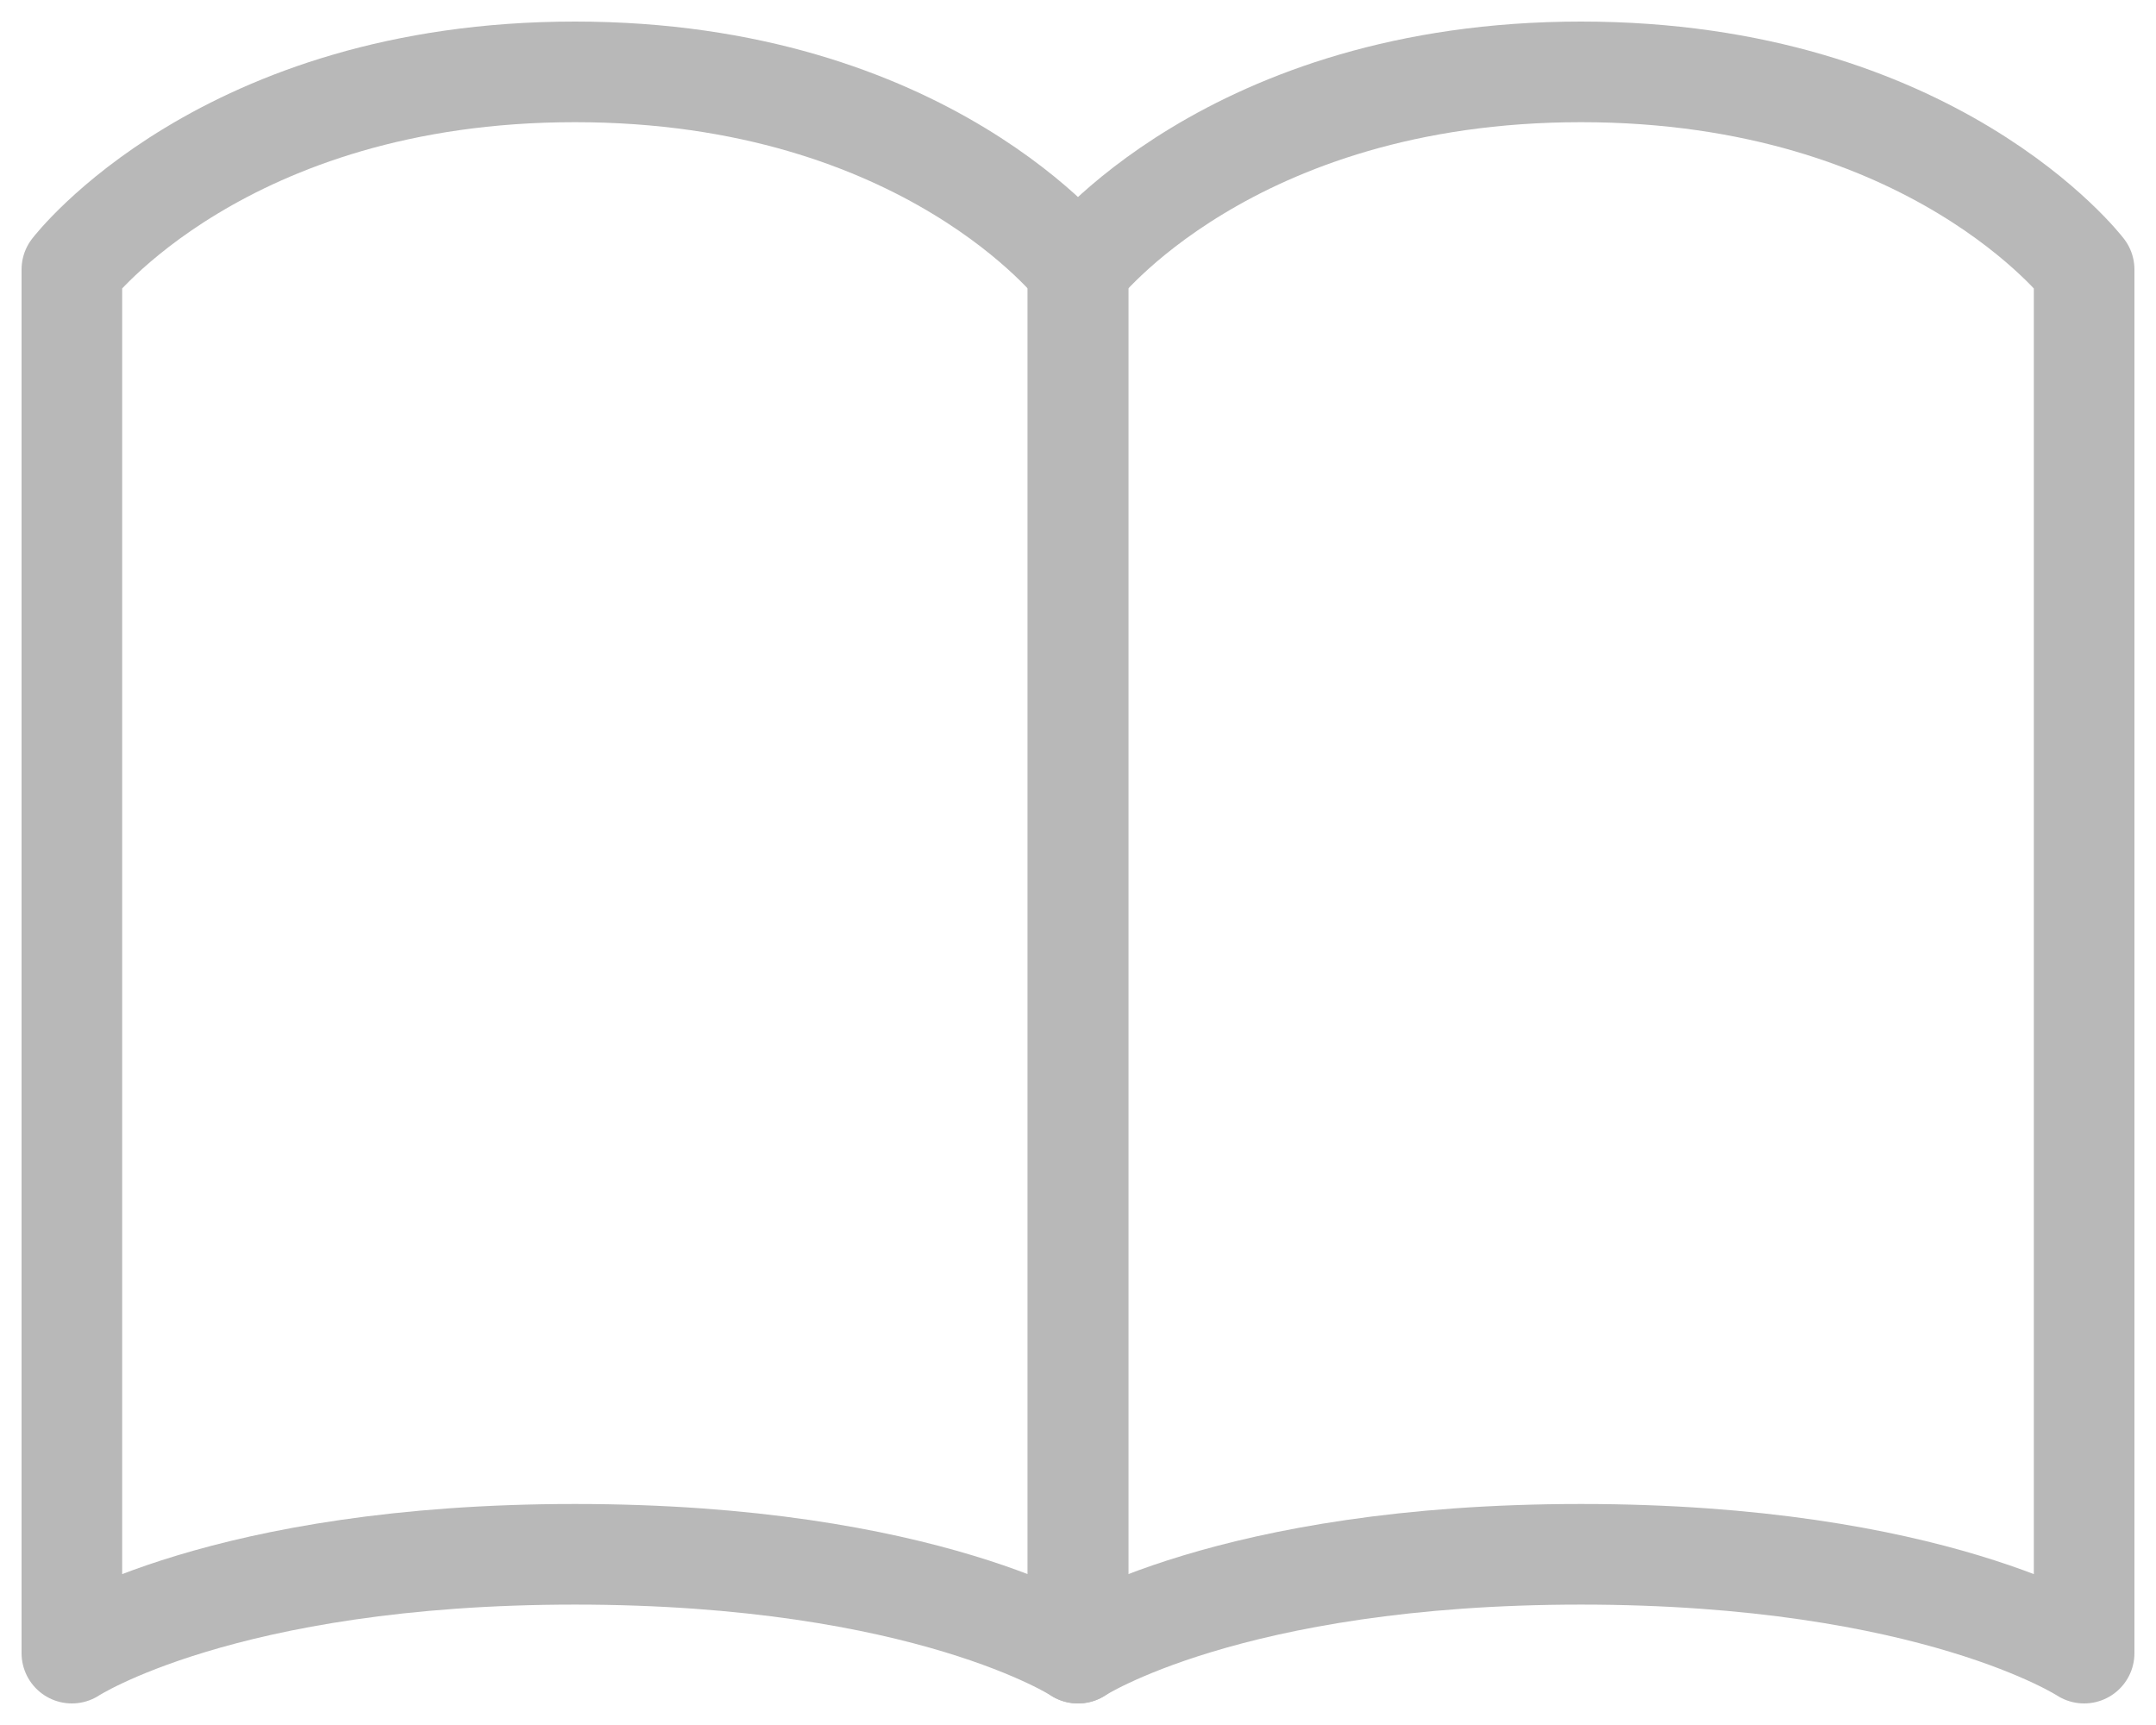 <svg width="30" height="24" viewBox="0 0 30 24" fill="none" xmlns="http://www.w3.org/2000/svg">
<path d="M1 3.75C1 3.75 3.1 1 8 1C12.9 1 15 3.75 15 3.75V23C15 23 12.9 21.625 8 21.625C3.1 21.625 1 23 1 23V3.75Z" stroke="#B8B8B8" stroke-width="1.4" stroke-linecap="round" stroke-linejoin="round"/>
<path d="M15 3.75C15 3.75 17.1 1 22 1C26.9 1 29 3.75 29 3.75V23C29 23 26.9 21.625 22 21.625C17.1 21.625 15 23 15 23V3.75Z" stroke="#B8B8B8" stroke-width="1.4" stroke-linecap="round" stroke-linejoin="round"/>
</svg>
